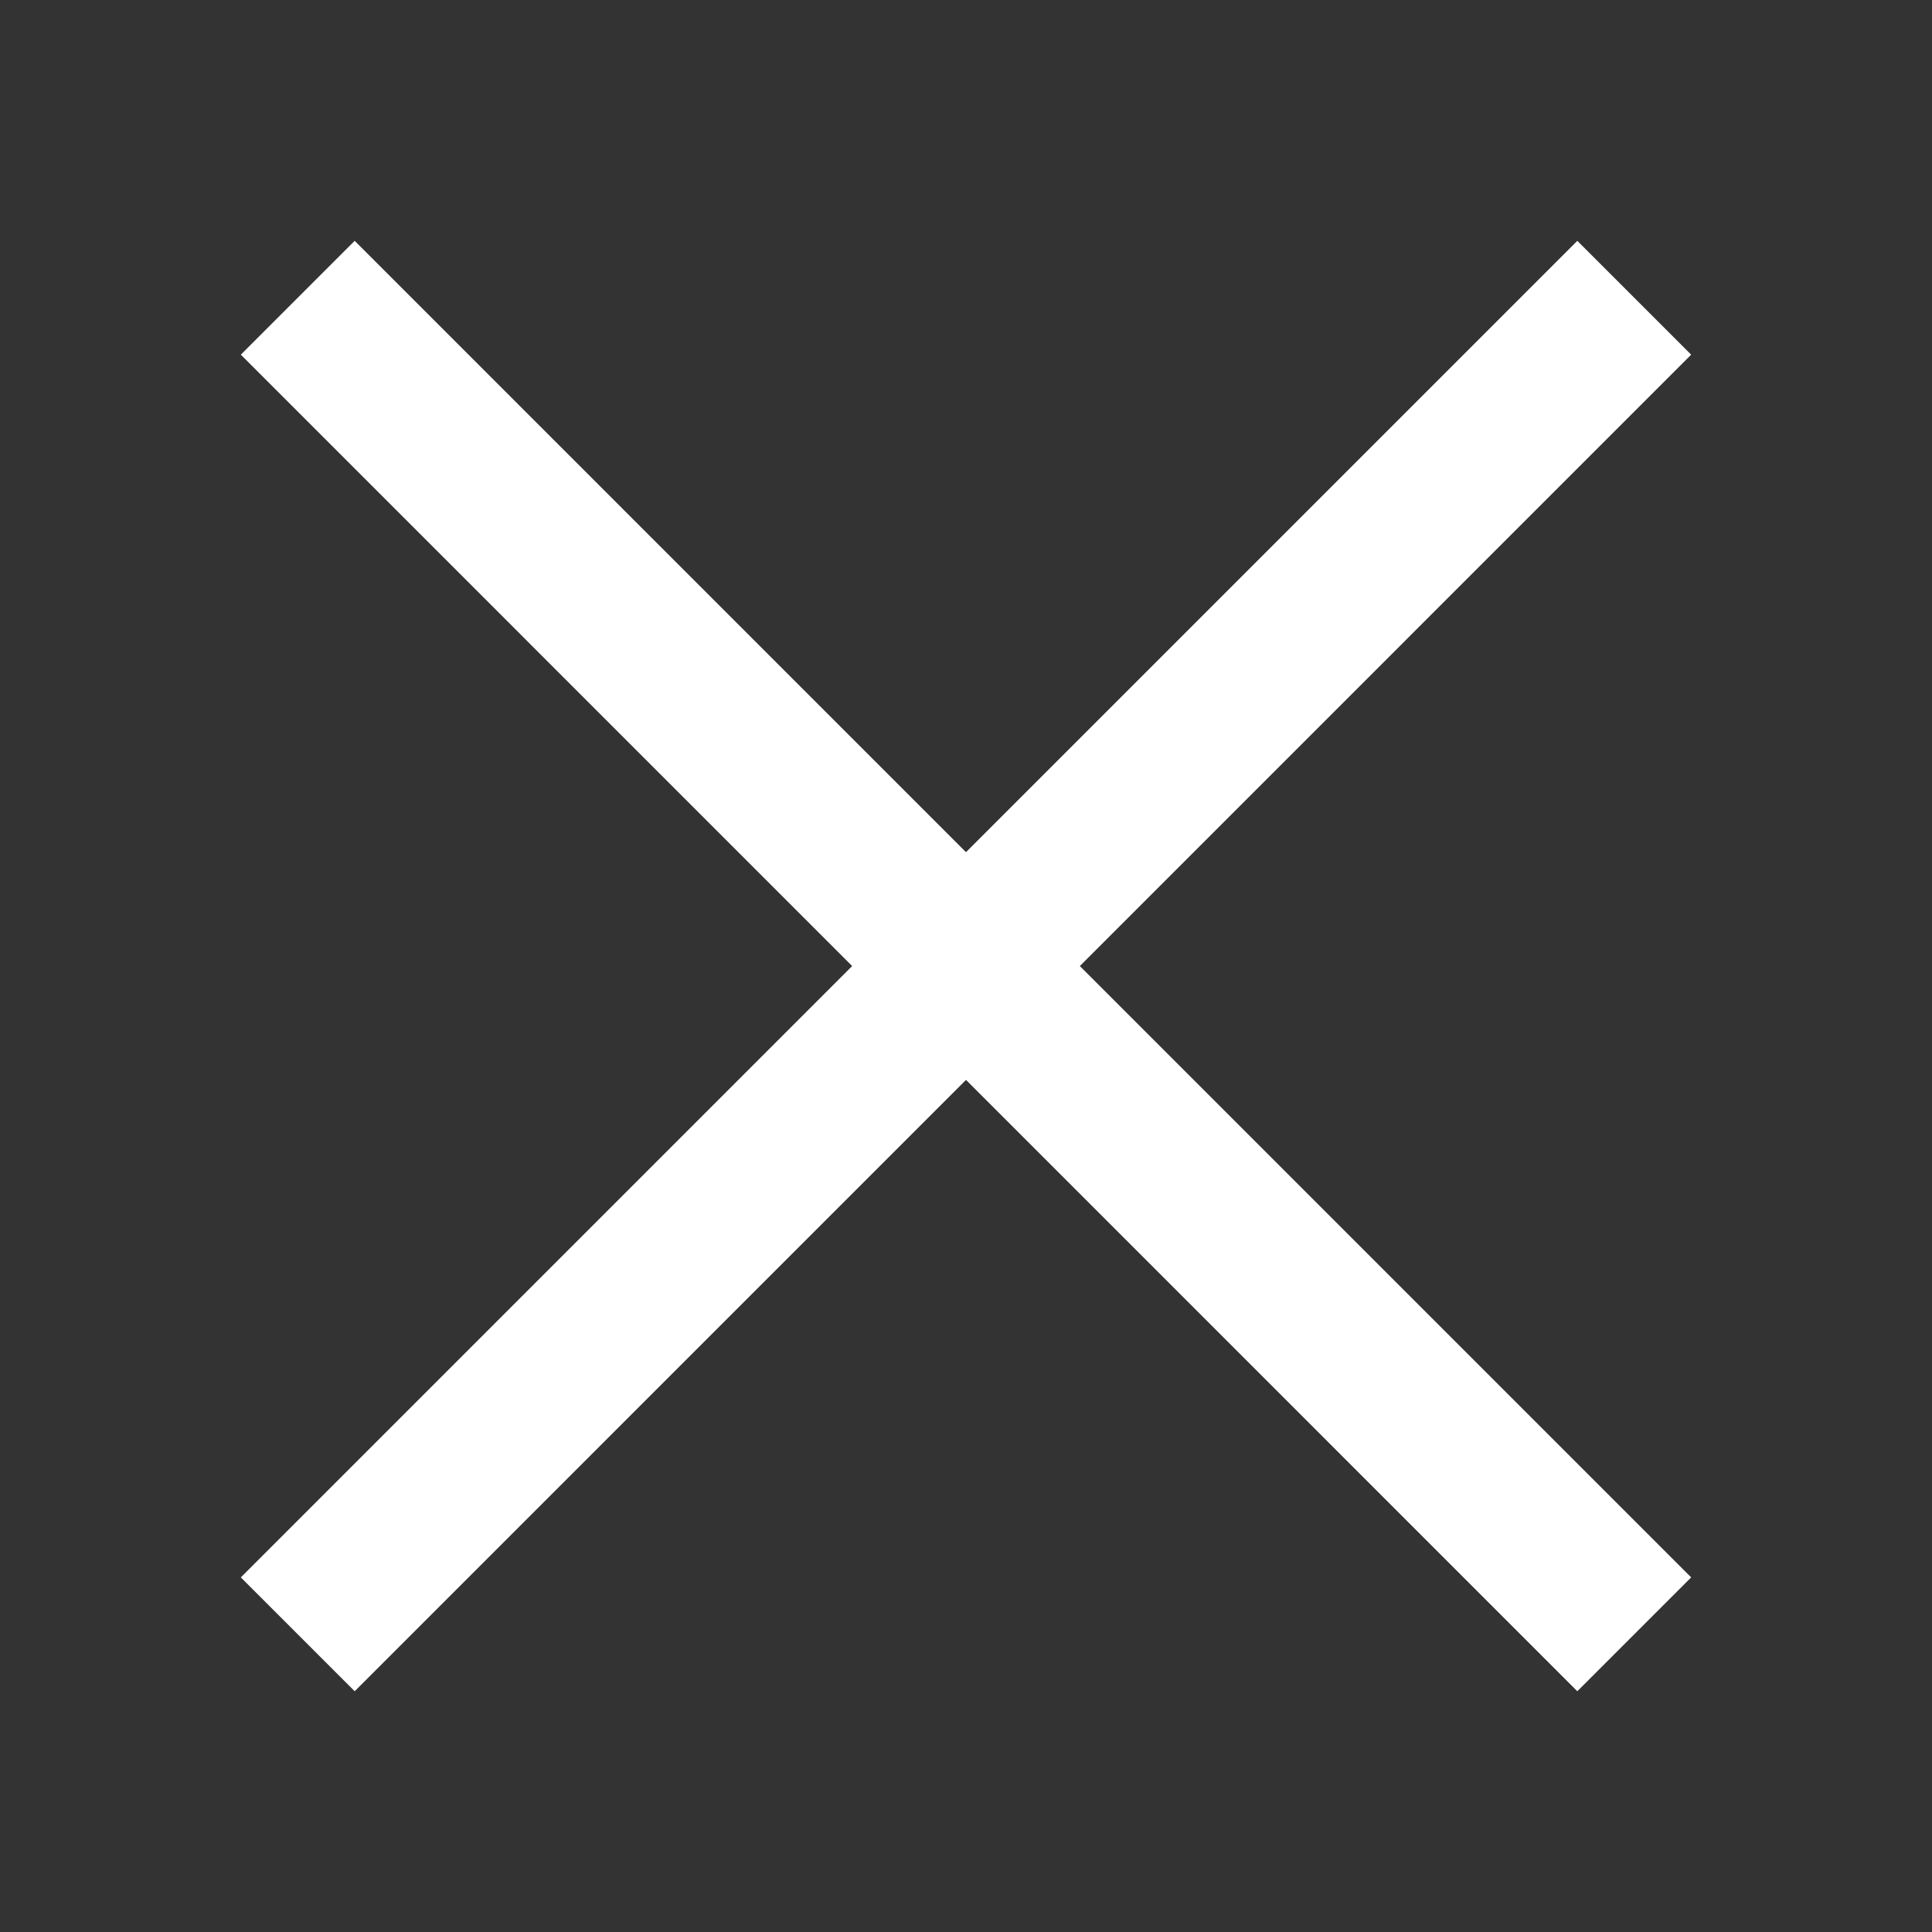 <svg width="24" height="24" viewBox="0 0 24 24" fill="none" xmlns="http://www.w3.org/2000/svg">
<rect x="0" y="0" width="24" height="24" fill="#333333" stroke="none"/>
<path d="M19.594 4.406L4.406 19.595" stroke="white" stroke-width="2" stroke-miterlimit="10" stroke-linecap="square"/>
<path d="M19.594 19.595L4.406 4.406" stroke="white" stroke-width="2" stroke-miterlimit="10" stroke-linecap="square"/>
</svg>
